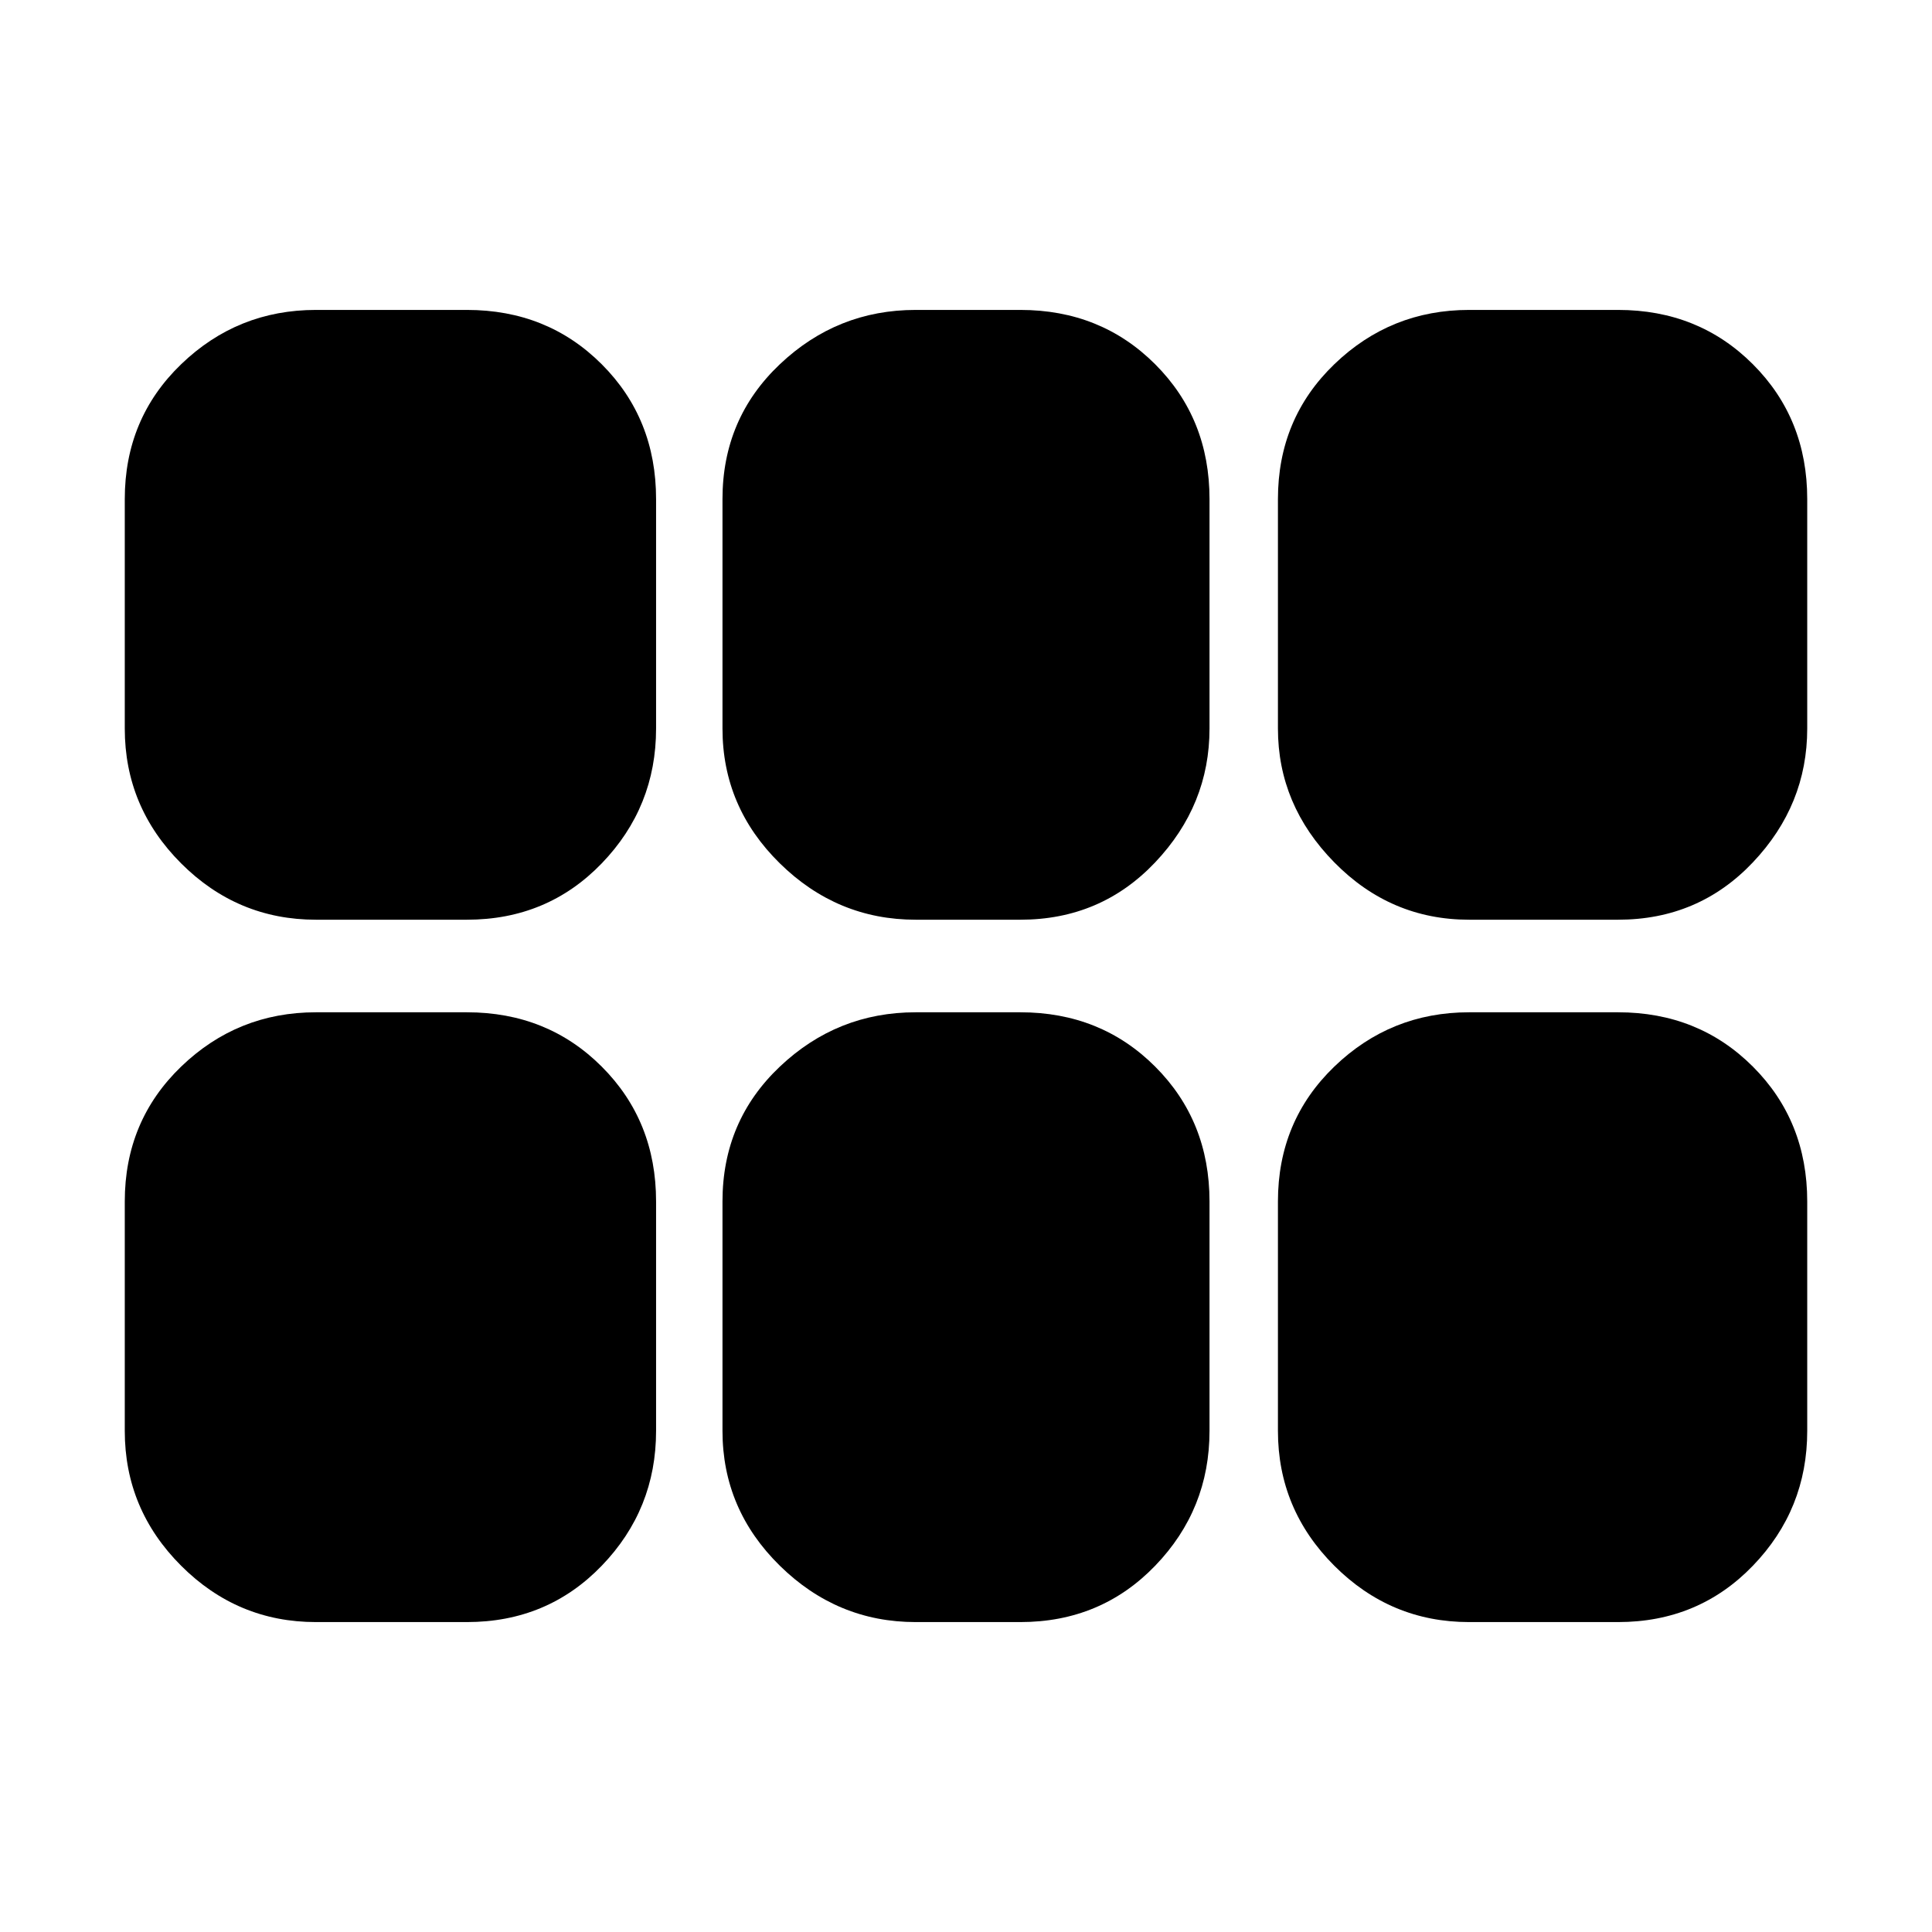 <svg xmlns="http://www.w3.org/2000/svg" height="24" viewBox="0 -960 960 960" width="24"><path d="M730-503q-39 0-67-28.5T635-598v-114q0-40 28-67t67-27h74q40 0 67 27t27 67v114q0 38-27 66.5T804-503h-74Zm-275 0q-39 0-67.5-28T359-598v-114q0-40 28.5-67t67.5-27h52q40 0 67 27t27 67v114q0 38-27 66.5T507-503h-52Zm-298 0q-39 0-67-28t-28-67v-114q0-40 28-67t67-27h75q40 0 67 27t27 67v114q0 39-27 67t-67 28h-75Zm0 349q-39 0-67-28t-28-67v-114q0-40 28-67t67-27h75q40 0 67 27t27 67v114q0 39-27 67t-67 28h-75Zm298 0q-39 0-67.5-28T359-249v-114q0-40 28.5-67t67.5-27h52q40 0 67 27t27 67v114q0 39-27 67t-67 28h-52Zm275 0q-39 0-67-28t-28-67v-114q0-40 28-67t67-27h74q40 0 67 27t27 67v114q0 39-27 67t-67 28h-74Z"/></svg>